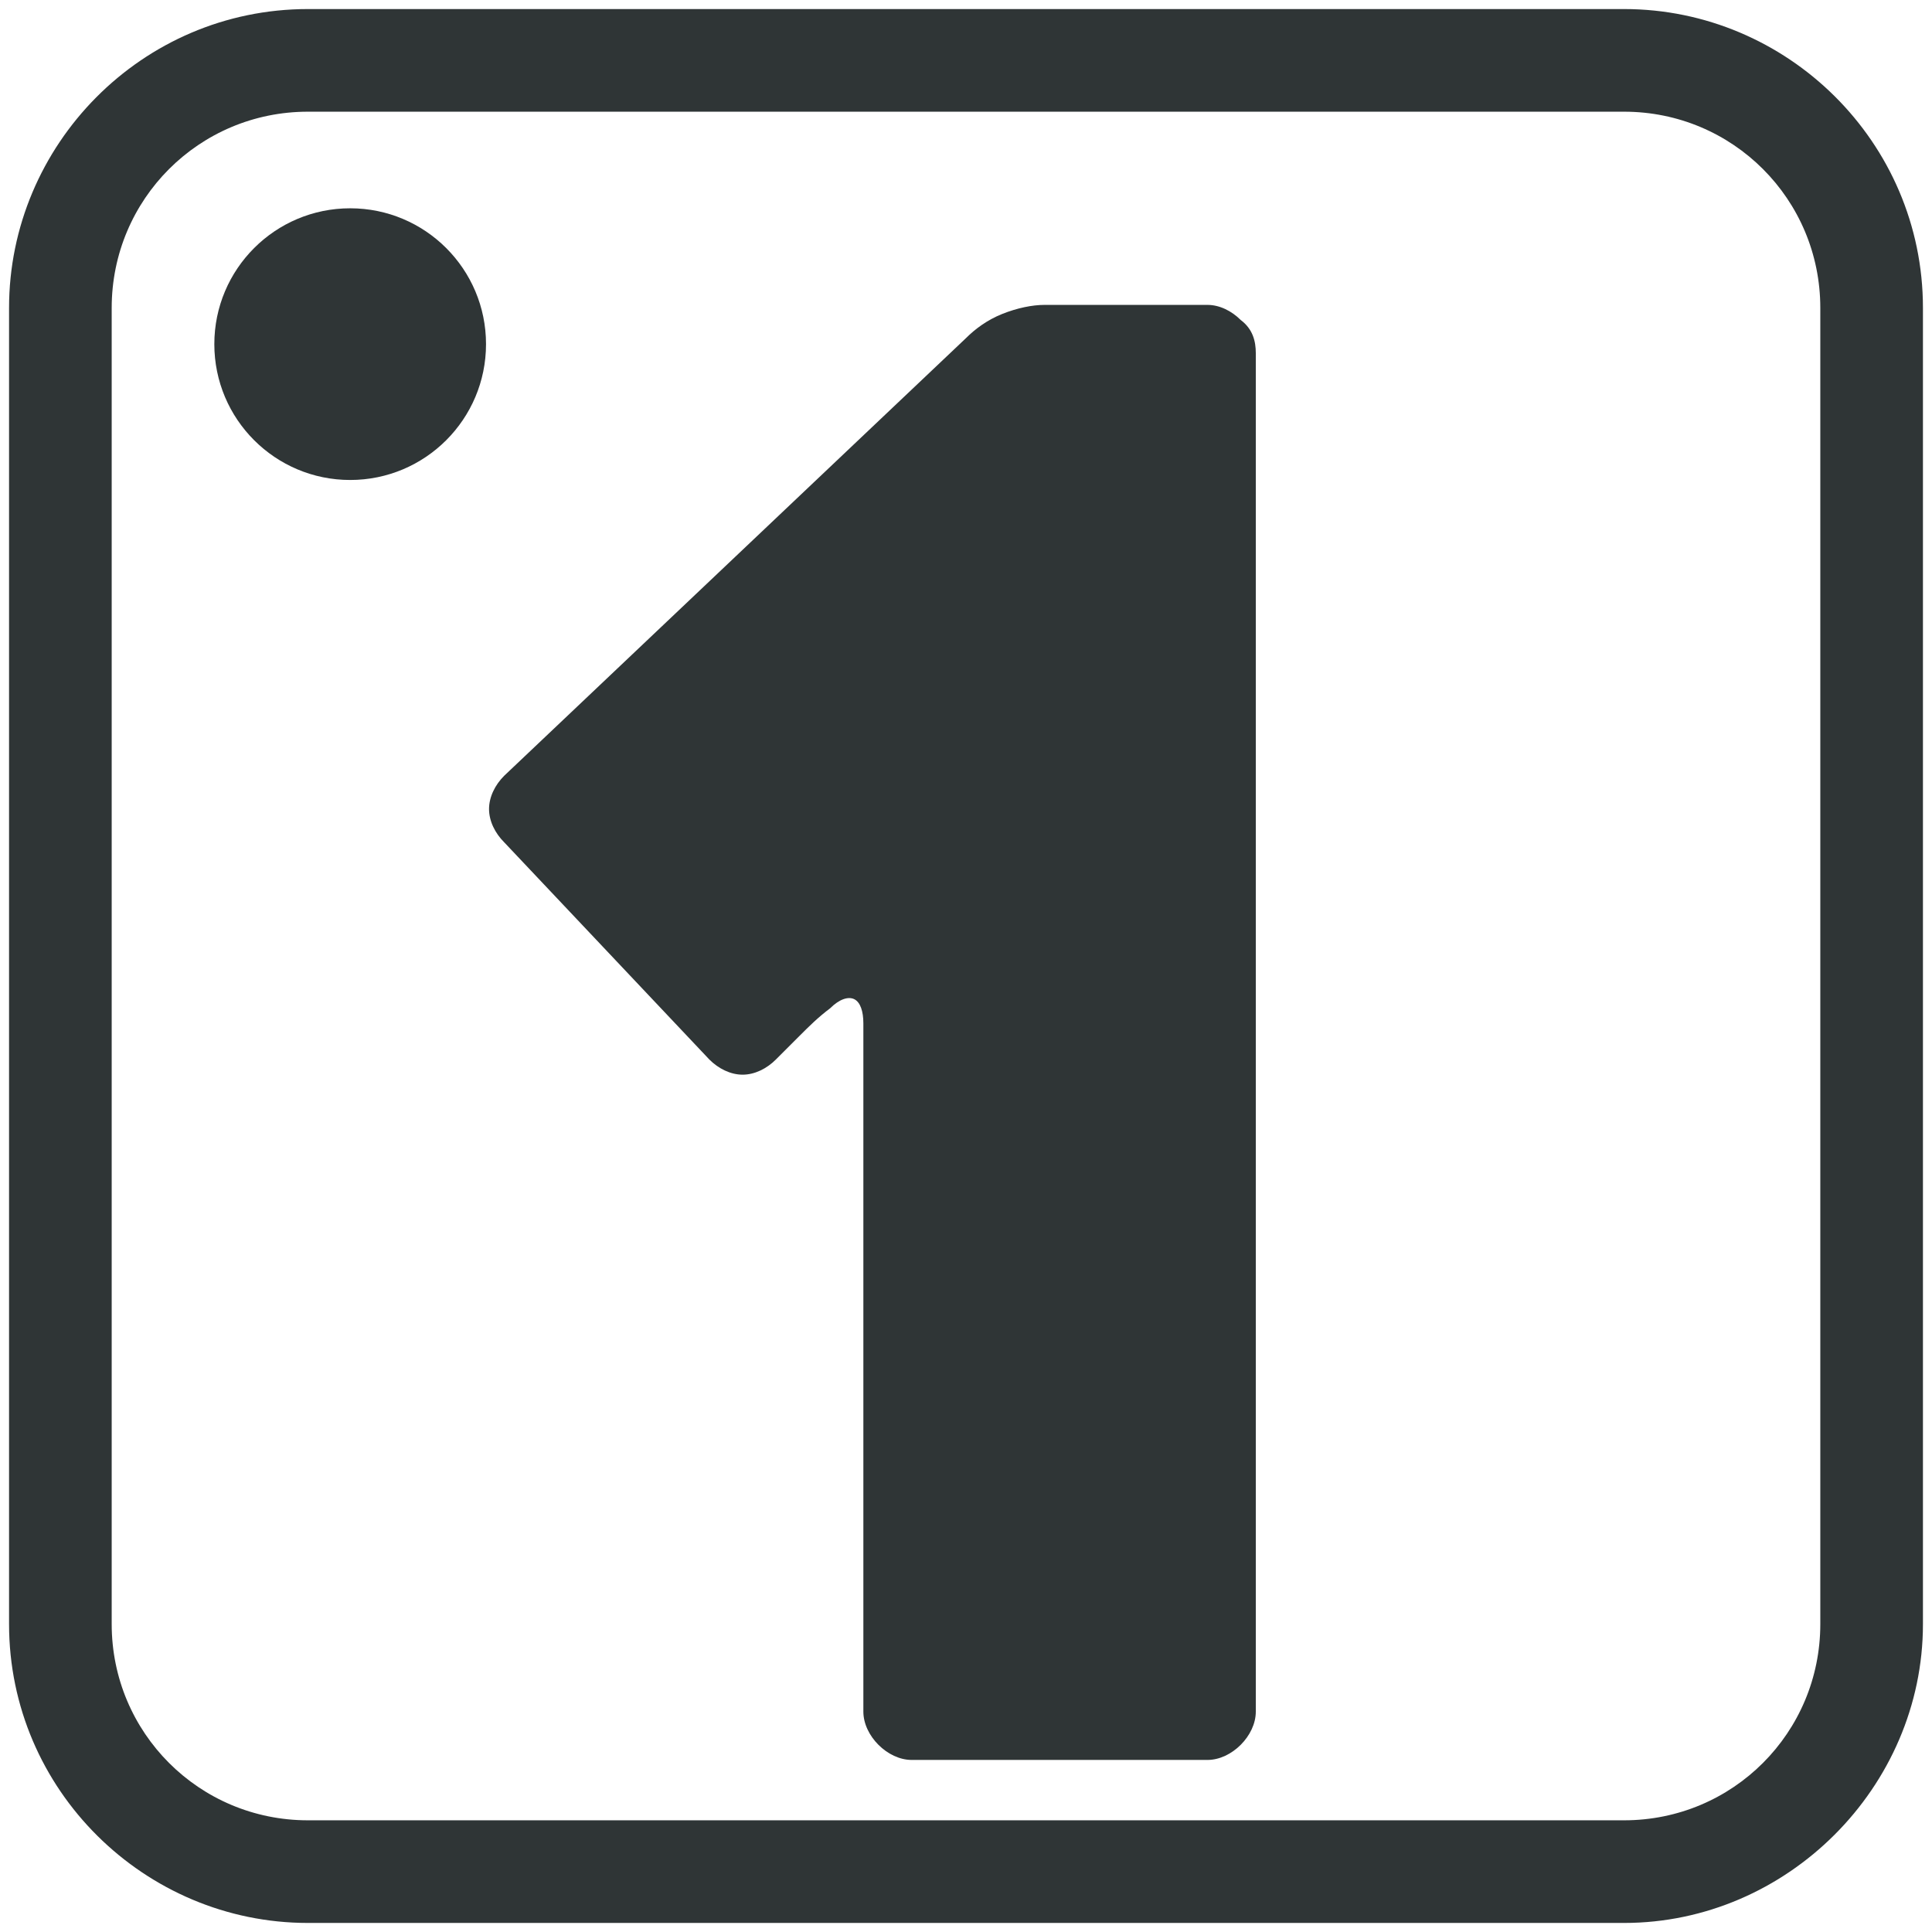 <?xml version="1.0" encoding="utf-8"?>
<!-- Generator: Adobe Illustrator 27.0.1, SVG Export Plug-In . SVG Version: 6.00 Build 0)  -->
<svg version="1.1" id="katman_1" xmlns="http://www.w3.org/2000/svg" xmlns:xlink="http://www.w3.org/1999/xlink" x="0px" y="0px"
	 viewBox="0 0 64 64" style="enable-background:new 0 0 64 64;" xml:space="preserve">
<style type="text/css">
	.st0{fill:#2F3536;}
</style>
<circle class="st0" cx="11.6" cy="11.4" r="4.5"/>
<g>
	<path class="st0" d="M53.8,63.7H10.2c-5.4,0-9.9-4.4-9.9-9.9V10.2c0-5.4,4.4-9.9,9.9-9.9h43.6c5.4,0,9.9,4.4,9.9,9.9v43.6
		C63.7,59.2,59.2,63.7,53.8,63.7z M10.2,3.7c-3.6,0-6.5,2.9-6.5,6.5v43.6c0,3.6,2.9,6.5,6.5,6.5h43.6c3.6,0,6.5-2.9,6.5-6.5V10.2
		c0-3.6-2.9-6.5-6.5-6.5H10.2z"/>
</g>
<path class="st0" d="M41.6,11.7v45c0,0.4-0.2,0.8-0.5,1.1s-0.7,0.5-1.1,0.5h-9.8c-0.4,0-0.8-0.2-1.1-0.5c-0.3-0.3-0.5-0.7-0.5-1.1
	V33.9c0-0.4-0.1-0.7-0.3-0.8c-0.2-0.1-0.5,0-0.8,0.3c-0.4,0.3-0.7,0.6-1,0.9c-0.3,0.3-0.6,0.6-0.8,0.8c-0.3,0.3-0.7,0.5-1.1,0.5
	s-0.8-0.2-1.1-0.5l-6.8-7.2c-0.3-0.3-0.5-0.7-0.5-1.1s0.2-0.8,0.5-1.1L32,11.2c0.3-0.3,0.7-0.6,1.2-0.8s1-0.3,1.4-0.3H40
	c0.4,0,0.8,0.2,1.1,0.5C41.5,10.9,41.6,11.3,41.6,11.7z"/>
</svg>
